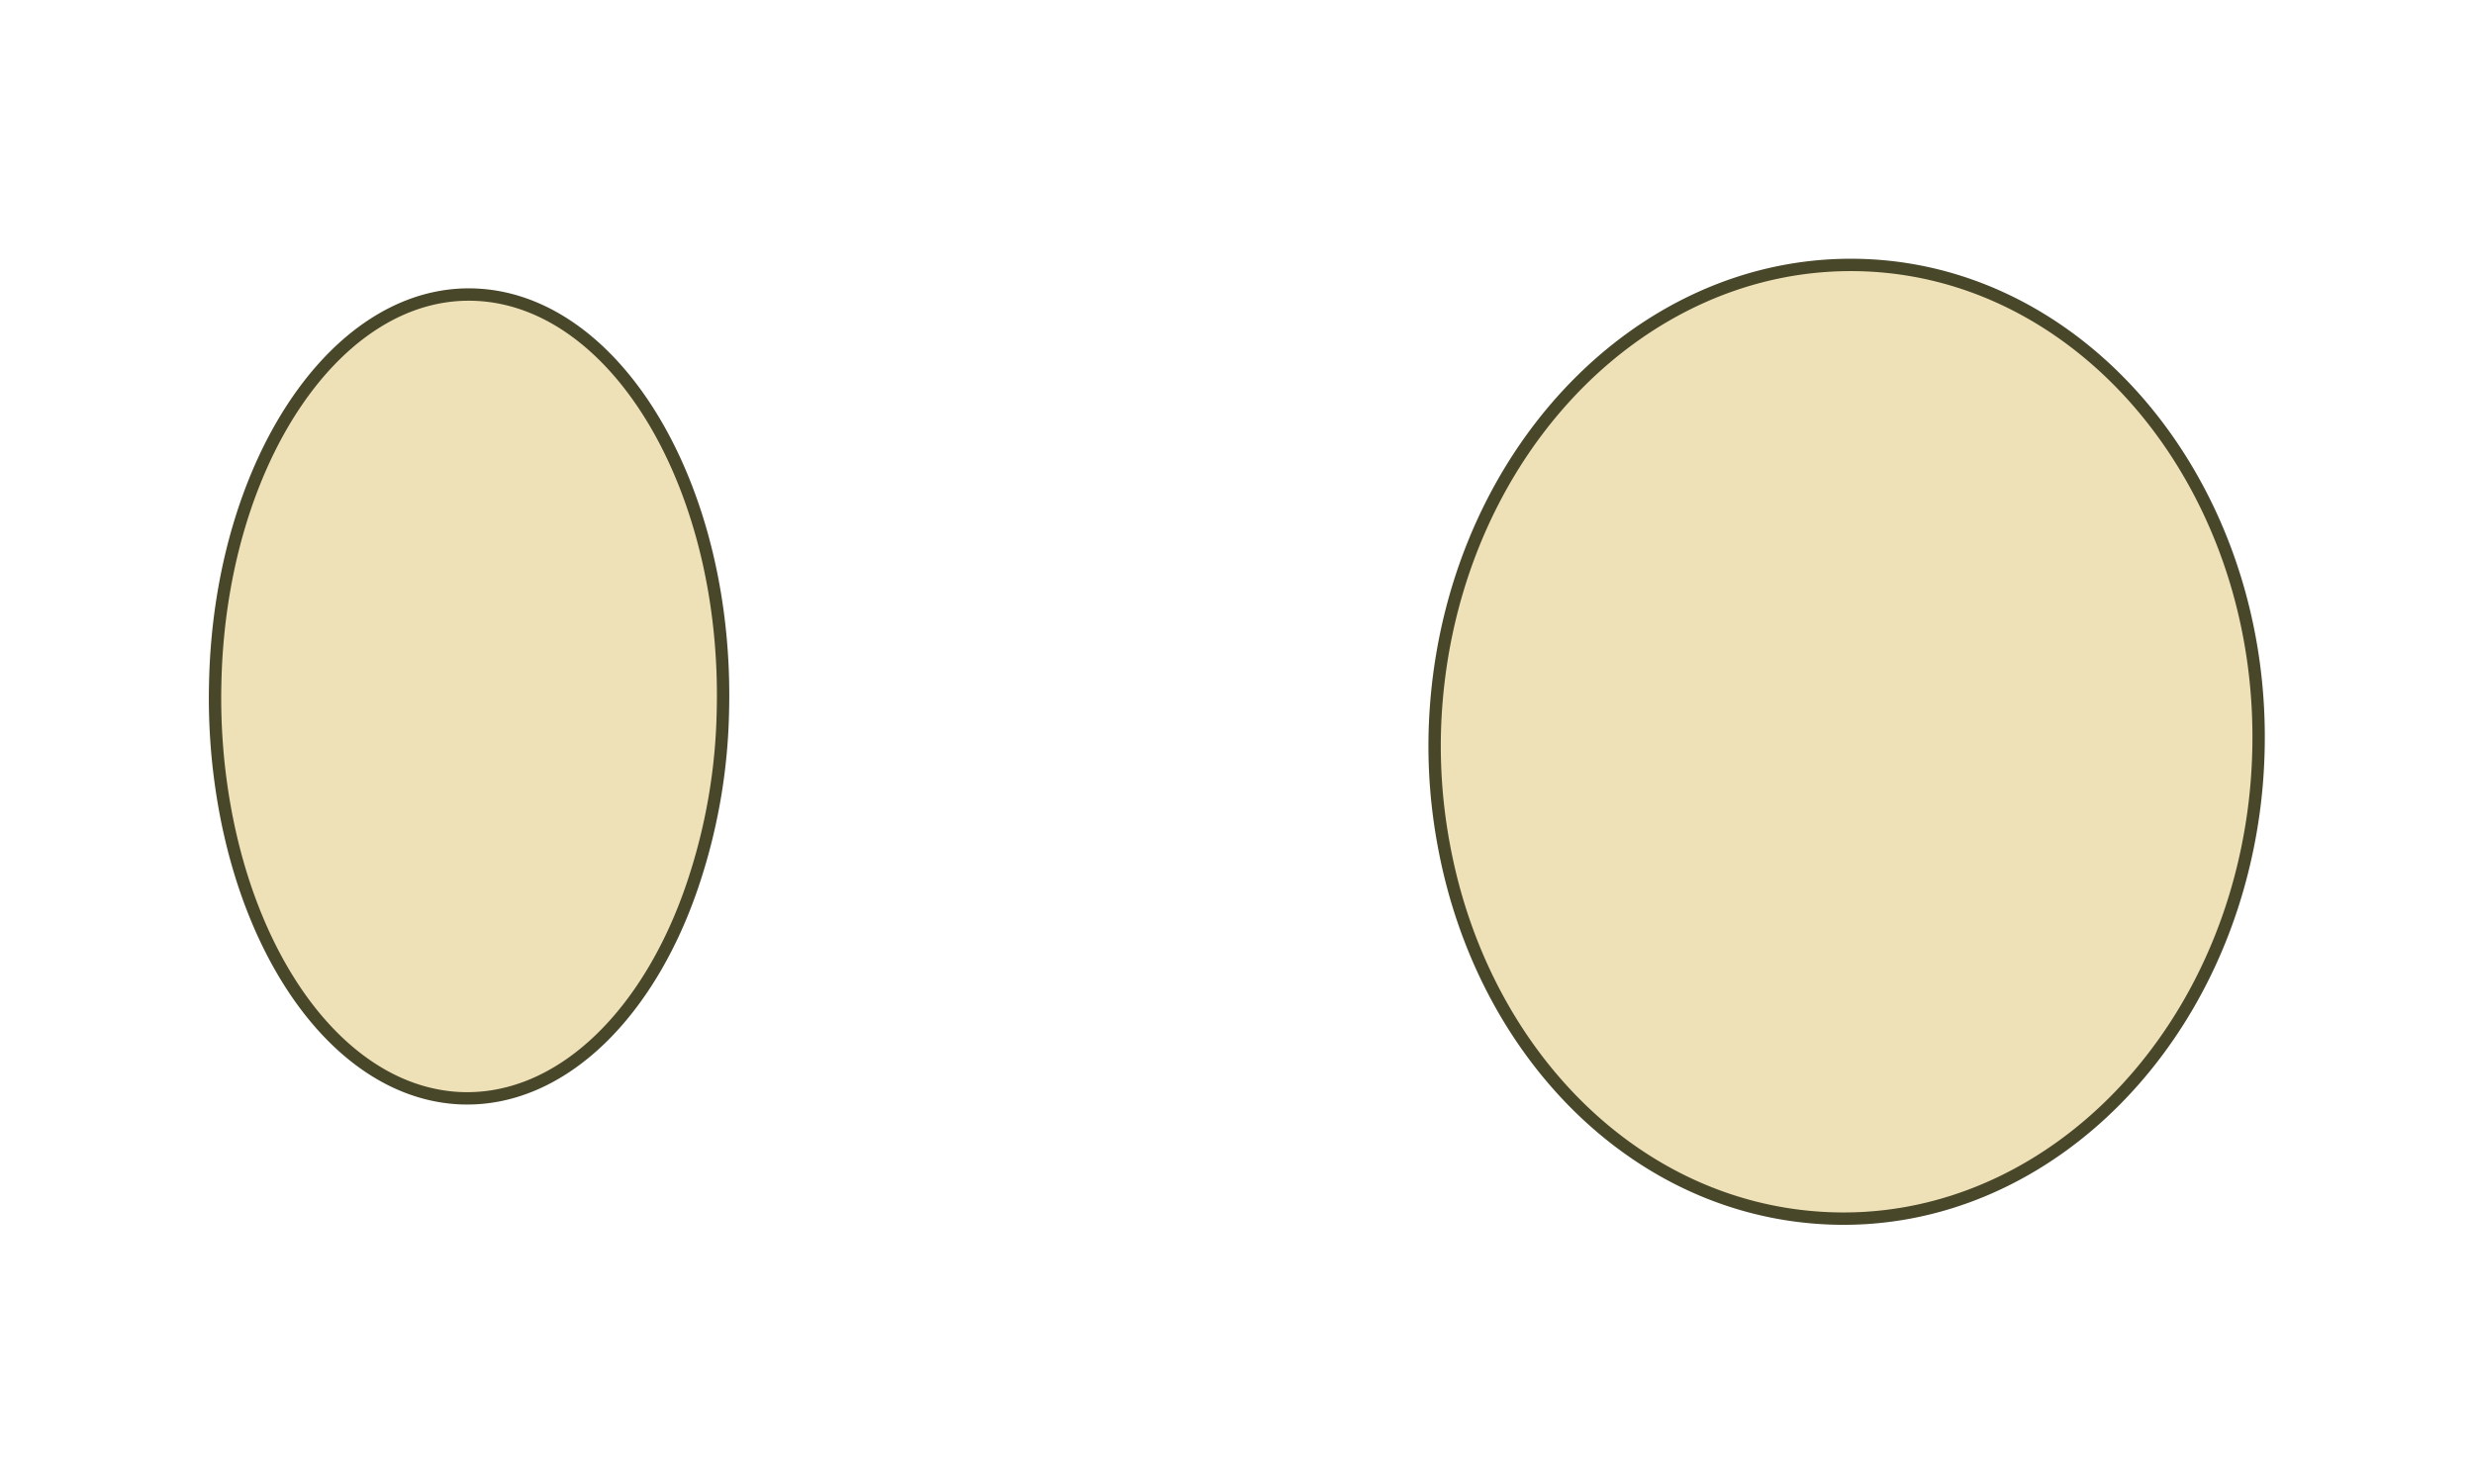 <svg id="Layer_1" data-name="Layer 1" xmlns="http://www.w3.org/2000/svg" viewBox="0 0 50 30"><defs><style>.cls-1{fill:#eee1b7;stroke:#49472a;stroke-miterlimit:10;stroke-width:0.25px;}</style></defs><g id="eyes"><g id="eyes_4" data-name="eyes 4"><path class="cls-1" d="M45.64,15.3a11,11,0,0,1-.33,2.33c-1.05,4.16-4.44,7.15-8.33,7s-7-3.32-7.79-7.49A10.93,10.93,0,0,1,29,14.71c.19-5.33,4.07-9.51,8.66-9.35S45.83,10,45.64,15.3Z"/><path class="cls-1" d="M14.61,14.37a11.66,11.66,0,0,1-.55,3.33c-.87,2.75-2.71,4.6-4.78,4.5-2.3-.12-4.19-2.62-4.76-6a12.56,12.56,0,0,1-.17-2.41c.1-4.47,2.49-8,5.32-7.83S14.72,9.9,14.61,14.37Z"/></g></g></svg>